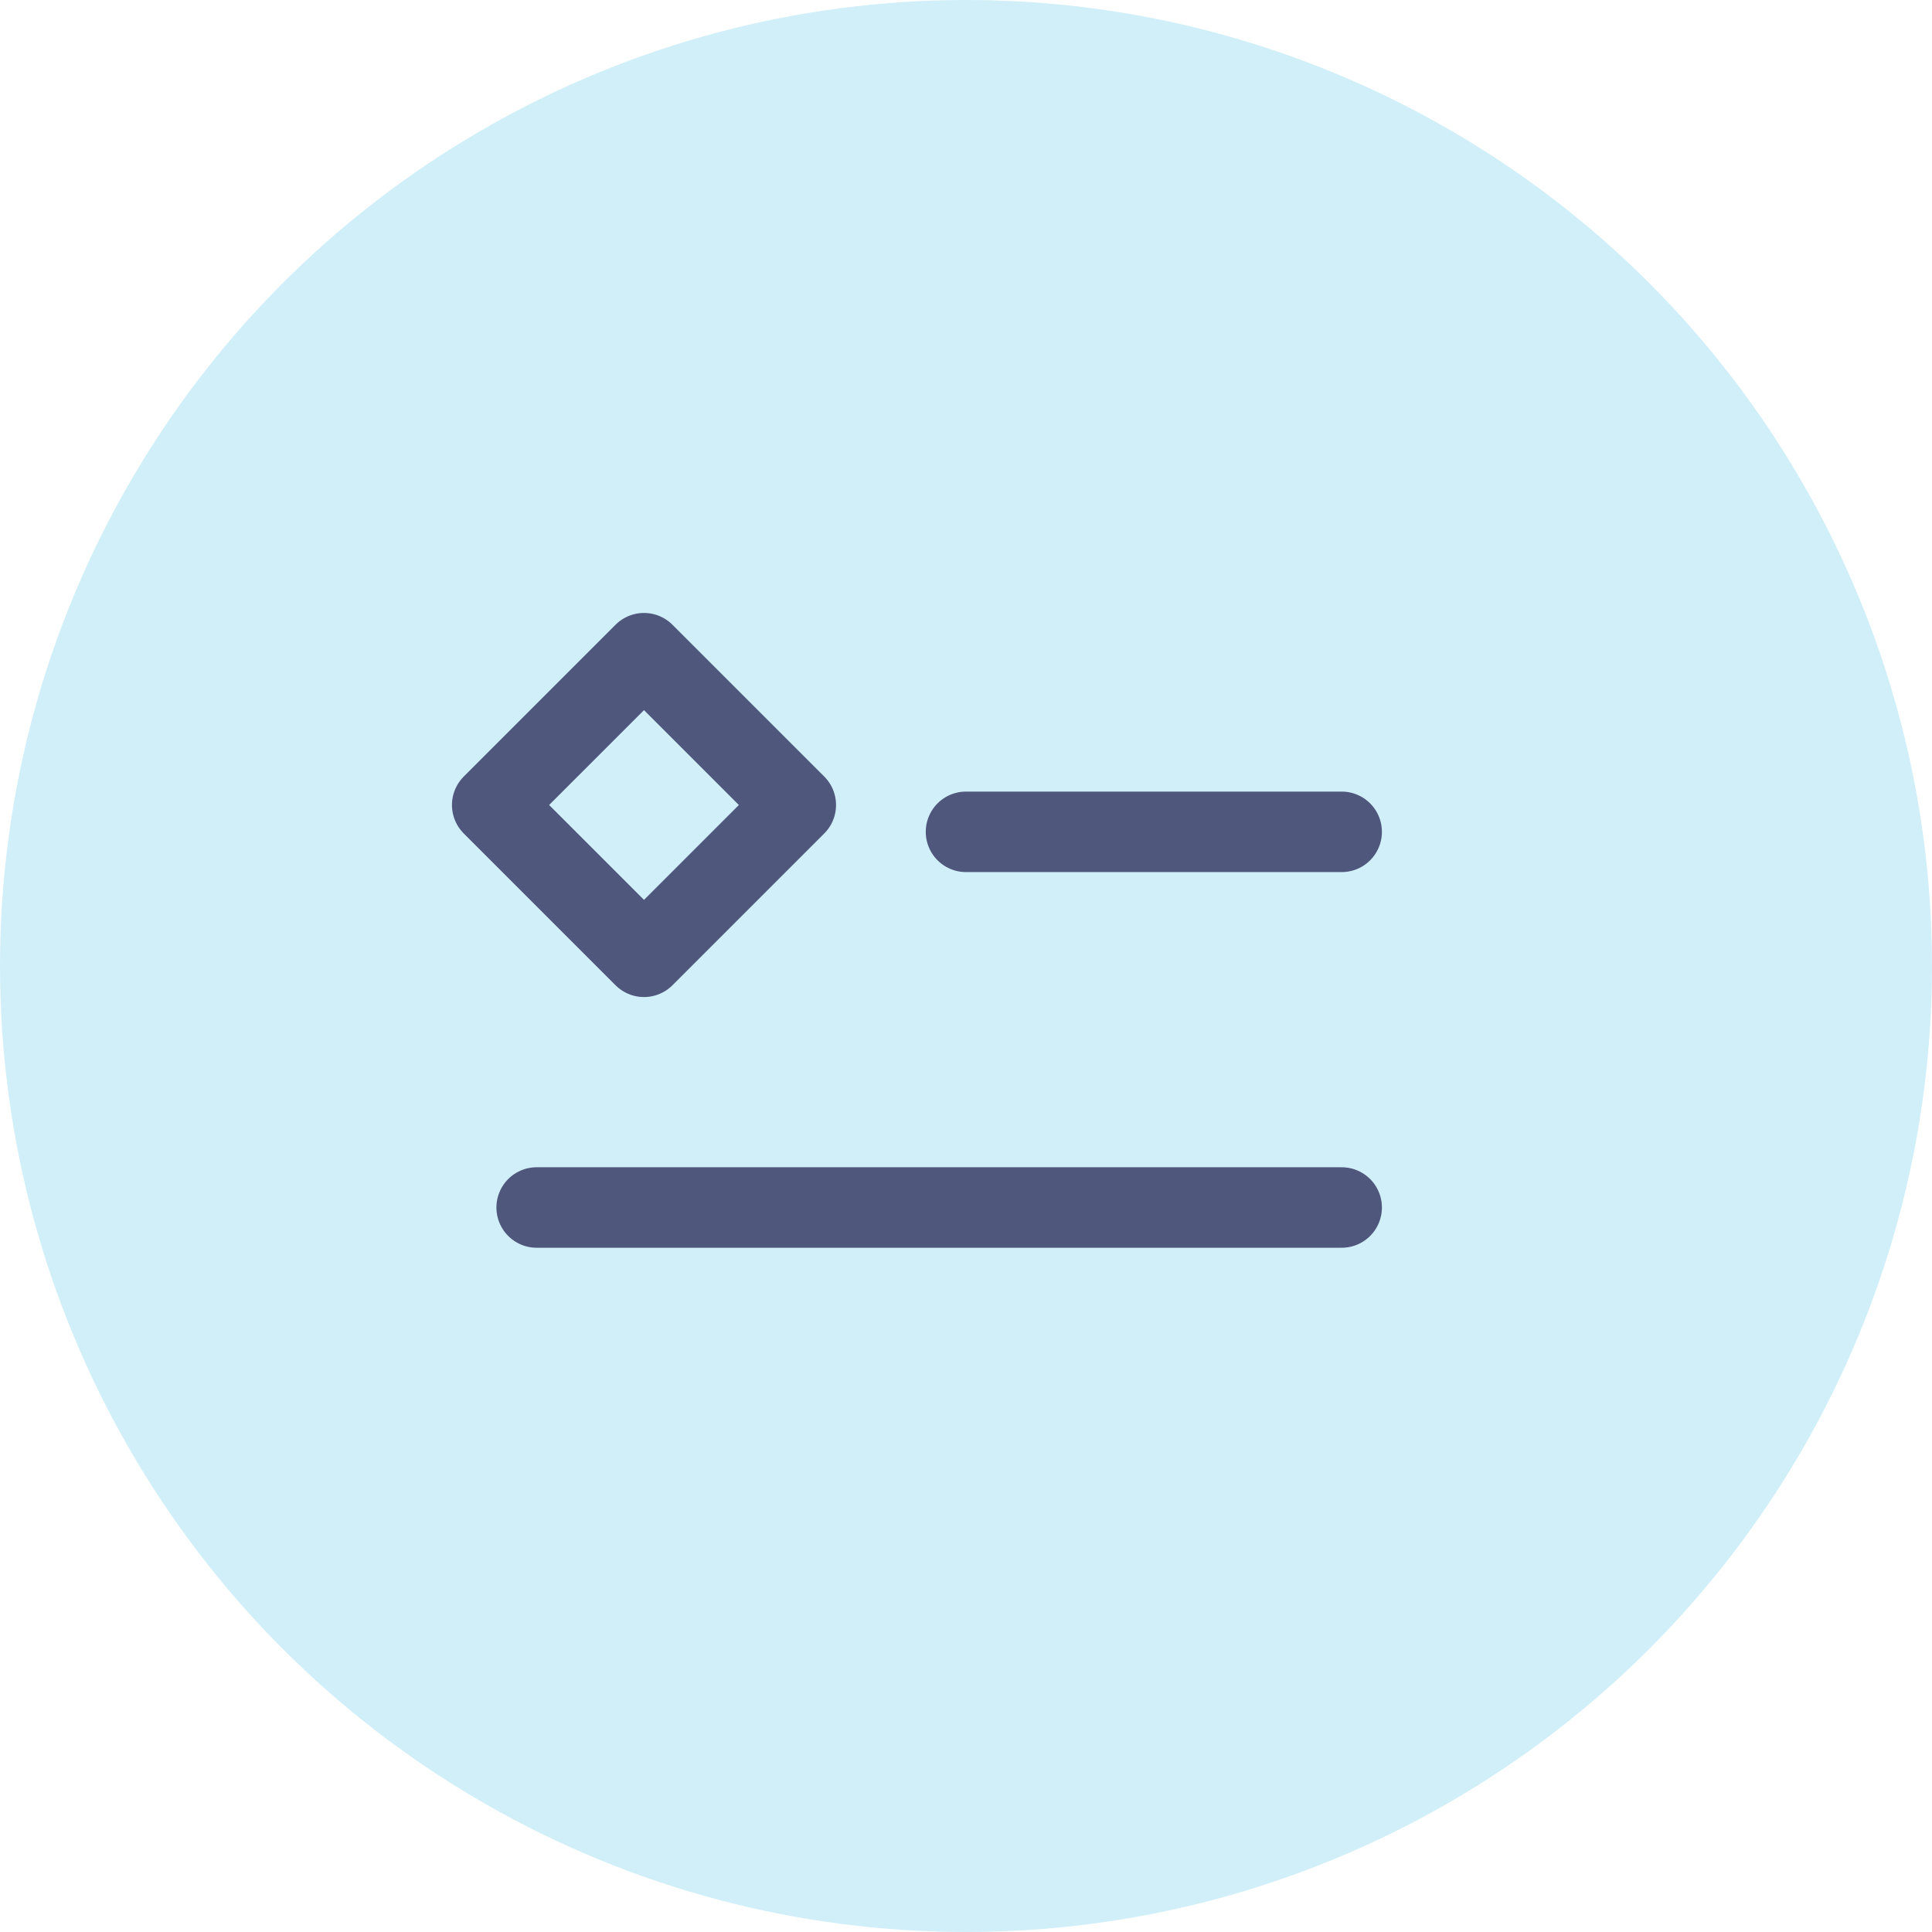 <?xml version="1.0" encoding="UTF-8"?>
<svg width="36px" height="36px" viewBox="0 0 36 36" version="1.1" xmlns="http://www.w3.org/2000/svg" xmlns:xlink="http://www.w3.org/1999/xlink">
    <!-- Generator: Sketch 59.1 (86144) - https://sketch.com -->
    <g id="页面1" stroke="none" stroke-width="1" fill="none" fill-rule="evenodd">
        <g id="通知icon" transform="translate(-252, -250)">
            <g id="add_task_active" transform="translate(252, 250)">
                <g id="编组-2复制-4" fill="#D1EFF9">
                    <circle id="椭圆形" cx="18" cy="18" r="18"></circle>
                </g>
                <rect id="矩形" stroke="#50577D" stroke-width="1.5" stroke-linecap="round" stroke-linejoin="round" transform="translate(12, 15) rotate(-315) translate(-12, -15) " x="10" y="13" width="4" height="4"></rect>
                <line x1="18" y1="15.5" x2="25" y2="15.5" id="直线-11" stroke="#50577D" stroke-width="1.5" stroke-linecap="round" stroke-linejoin="round"></line>
                <line x1="10" y1="22.5" x2="25" y2="22.5" id="直线-11复制" stroke="#50577D" stroke-width="1.5" stroke-linecap="round" stroke-linejoin="round"></line>
            </g>
        </g>
    </g>
</svg>